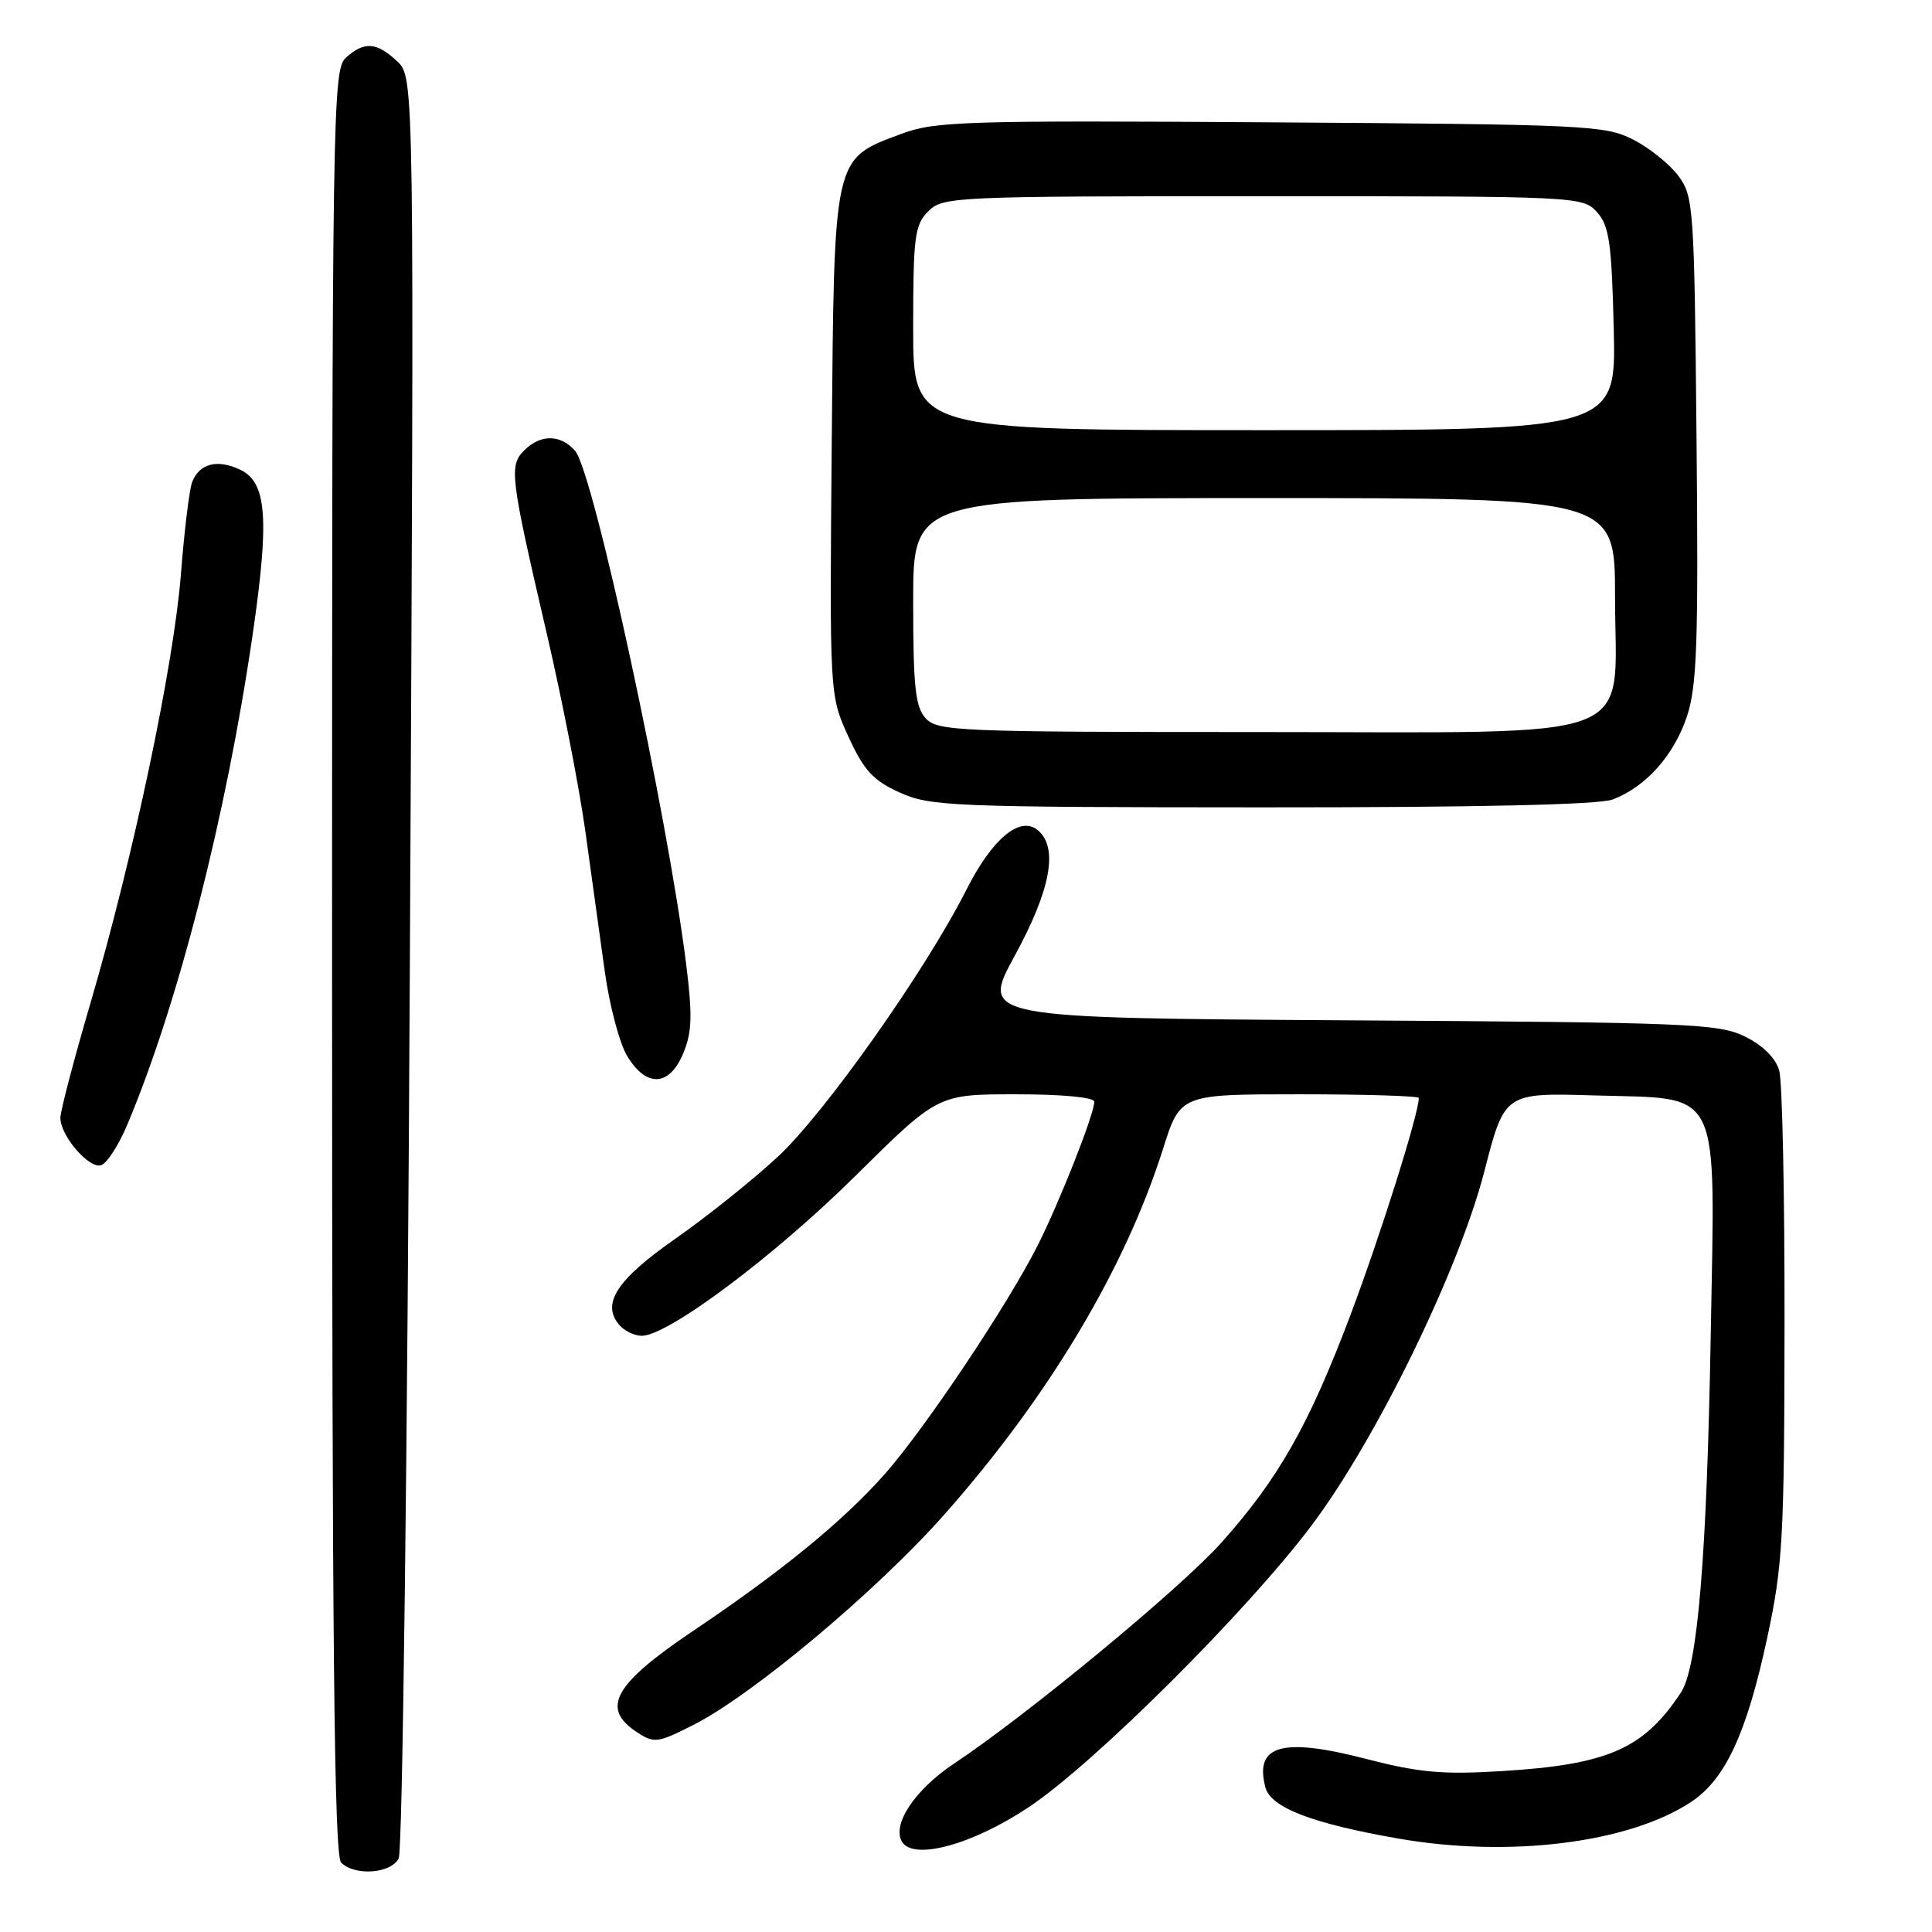 <?xml version="1.0" encoding="UTF-8" standalone="no"?>
<!DOCTYPE svg PUBLIC "-//W3C//DTD SVG 1.1//EN" "http://www.w3.org/Graphics/SVG/1.1/DTD/svg11.dtd" >
<svg xmlns="http://www.w3.org/2000/svg" xmlns:xlink="http://www.w3.org/1999/xlink" version="1.1" viewBox="0 0 256 256">
 <g >
 <path fill="currentColor"
d=" M 52.83 246.25 C 53.34 245.26 53.98 193.52 54.31 127.38 C 54.90 10.25 54.90 10.25 52.63 8.13 C 49.91 5.57 48.26 5.45 45.83 7.65 C 44.08 9.24 44.00 14.27 44.00 127.45 C 44.00 218.01 44.28 245.88 45.20 246.80 C 47.01 248.61 51.79 248.27 52.83 246.25 Z  M 136.34 239.44 C 145.02 233.65 165.18 213.56 173.76 202.17 C 182.37 190.73 193.32 168.30 196.70 155.15 C 199.37 144.80 199.37 144.80 211.27 145.15 C 228.32 145.66 227.26 143.47 226.68 176.95 C 226.16 206.36 224.95 220.91 222.73 224.27 C 217.80 231.74 213.06 233.82 199.00 234.68 C 191.15 235.16 188.04 234.88 181.05 233.07 C 169.88 230.18 166.20 231.21 167.67 236.83 C 168.37 239.51 173.88 241.63 185.29 243.62 C 200.04 246.19 215.86 244.21 224.09 238.76 C 228.63 235.75 231.44 229.68 234.17 217.00 C 236.23 207.40 236.43 203.83 236.46 175.50 C 236.48 158.45 236.17 143.32 235.76 141.87 C 235.30 140.22 233.62 138.54 231.26 137.37 C 227.77 135.63 224.00 135.48 178.73 135.20 C 129.95 134.89 129.95 134.89 134.48 126.60 C 139.25 117.85 140.26 112.29 137.51 110.00 C 135.15 108.05 131.47 111.13 128.04 117.92 C 122.65 128.59 109.27 147.53 103.05 153.29 C 99.73 156.37 93.61 161.26 89.47 164.15 C 81.76 169.54 79.68 172.70 82.01 175.51 C 82.69 176.33 84.05 177.00 85.04 177.00 C 88.51 177.00 102.62 166.44 113.38 155.78 C 124.27 145.00 124.27 145.00 134.63 145.00 C 140.72 145.00 145.00 145.40 145.00 145.98 C 145.00 147.61 140.42 159.23 137.49 165.04 C 133.51 172.93 122.55 189.31 117.23 195.33 C 111.73 201.54 103.60 208.20 91.92 216.05 C 81.31 223.19 79.55 226.35 84.42 229.54 C 86.68 231.02 87.15 230.96 91.88 228.56 C 99.74 224.58 116.21 210.77 125.15 200.66 C 138.93 185.09 149.07 168.13 154.10 152.25 C 156.39 145.00 156.39 145.00 172.20 145.00 C 180.89 145.00 188.00 145.22 188.00 145.49 C 188.00 147.56 182.89 163.78 178.93 174.28 C 173.43 188.85 169.40 195.96 161.81 204.44 C 156.45 210.44 136.08 227.27 126.41 233.69 C 121.22 237.14 118.13 241.79 119.53 244.06 C 121.08 246.56 128.92 244.40 136.34 239.44 Z  M 16.80 149.18 C 23.56 133.21 29.97 108.19 33.49 84.00 C 35.71 68.73 35.35 63.92 31.85 62.25 C 28.83 60.81 26.46 61.39 25.48 63.83 C 25.10 64.75 24.43 70.22 23.98 76.00 C 23.03 88.12 17.69 113.49 11.96 133.01 C 9.78 140.44 8.00 147.24 8.00 148.12 C 8.00 150.53 11.88 154.99 13.44 154.38 C 14.20 154.09 15.71 151.75 16.80 149.18 Z  M 90.53 139.58 C 91.69 136.81 91.77 134.57 90.93 127.83 C 88.46 108.00 78.64 62.54 76.21 59.75 C 74.29 57.54 71.63 57.51 69.46 59.68 C 67.43 61.72 67.60 63.10 72.46 84.00 C 74.45 92.53 76.73 104.22 77.54 110.00 C 78.35 115.78 79.51 124.19 80.13 128.69 C 80.75 133.20 82.09 138.26 83.11 139.94 C 85.66 144.14 88.69 143.99 90.53 139.58 Z  M 213.68 105.94 C 218.08 104.27 221.80 100.11 223.53 94.92 C 224.86 90.90 225.06 85.22 224.80 58.16 C 224.51 27.51 224.41 26.02 222.41 23.32 C 221.26 21.77 218.56 19.60 216.41 18.50 C 212.70 16.60 210.22 16.49 168.40 16.21 C 128.06 15.95 123.90 16.07 119.51 17.71 C 110.36 21.12 110.54 20.33 110.21 58.65 C 109.92 92.15 109.92 92.15 112.42 97.61 C 114.48 102.10 115.68 103.41 119.21 105.01 C 123.25 106.84 126.05 106.96 167.18 106.98 C 195.67 106.99 211.85 106.63 213.68 105.94 Z  M 122.65 95.17 C 121.28 93.66 121.00 90.99 121.00 79.67 C 121.00 66.00 121.00 66.00 167.50 66.00 C 214.00 66.00 214.00 66.00 214.00 79.05 C 214.00 98.72 218.53 97.00 166.70 97.00 C 126.90 97.00 124.21 96.89 122.65 95.17 Z  M 121.00 43.50 C 121.00 31.33 121.20 29.80 123.00 28.00 C 124.94 26.06 126.33 26.00 167.35 26.00 C 209.10 26.00 209.72 26.03 211.60 28.10 C 213.23 29.90 213.55 32.12 213.83 43.60 C 214.15 57.00 214.15 57.00 167.58 57.00 C 121.00 57.00 121.00 57.00 121.00 43.50 Z "/>
</g>
</svg>